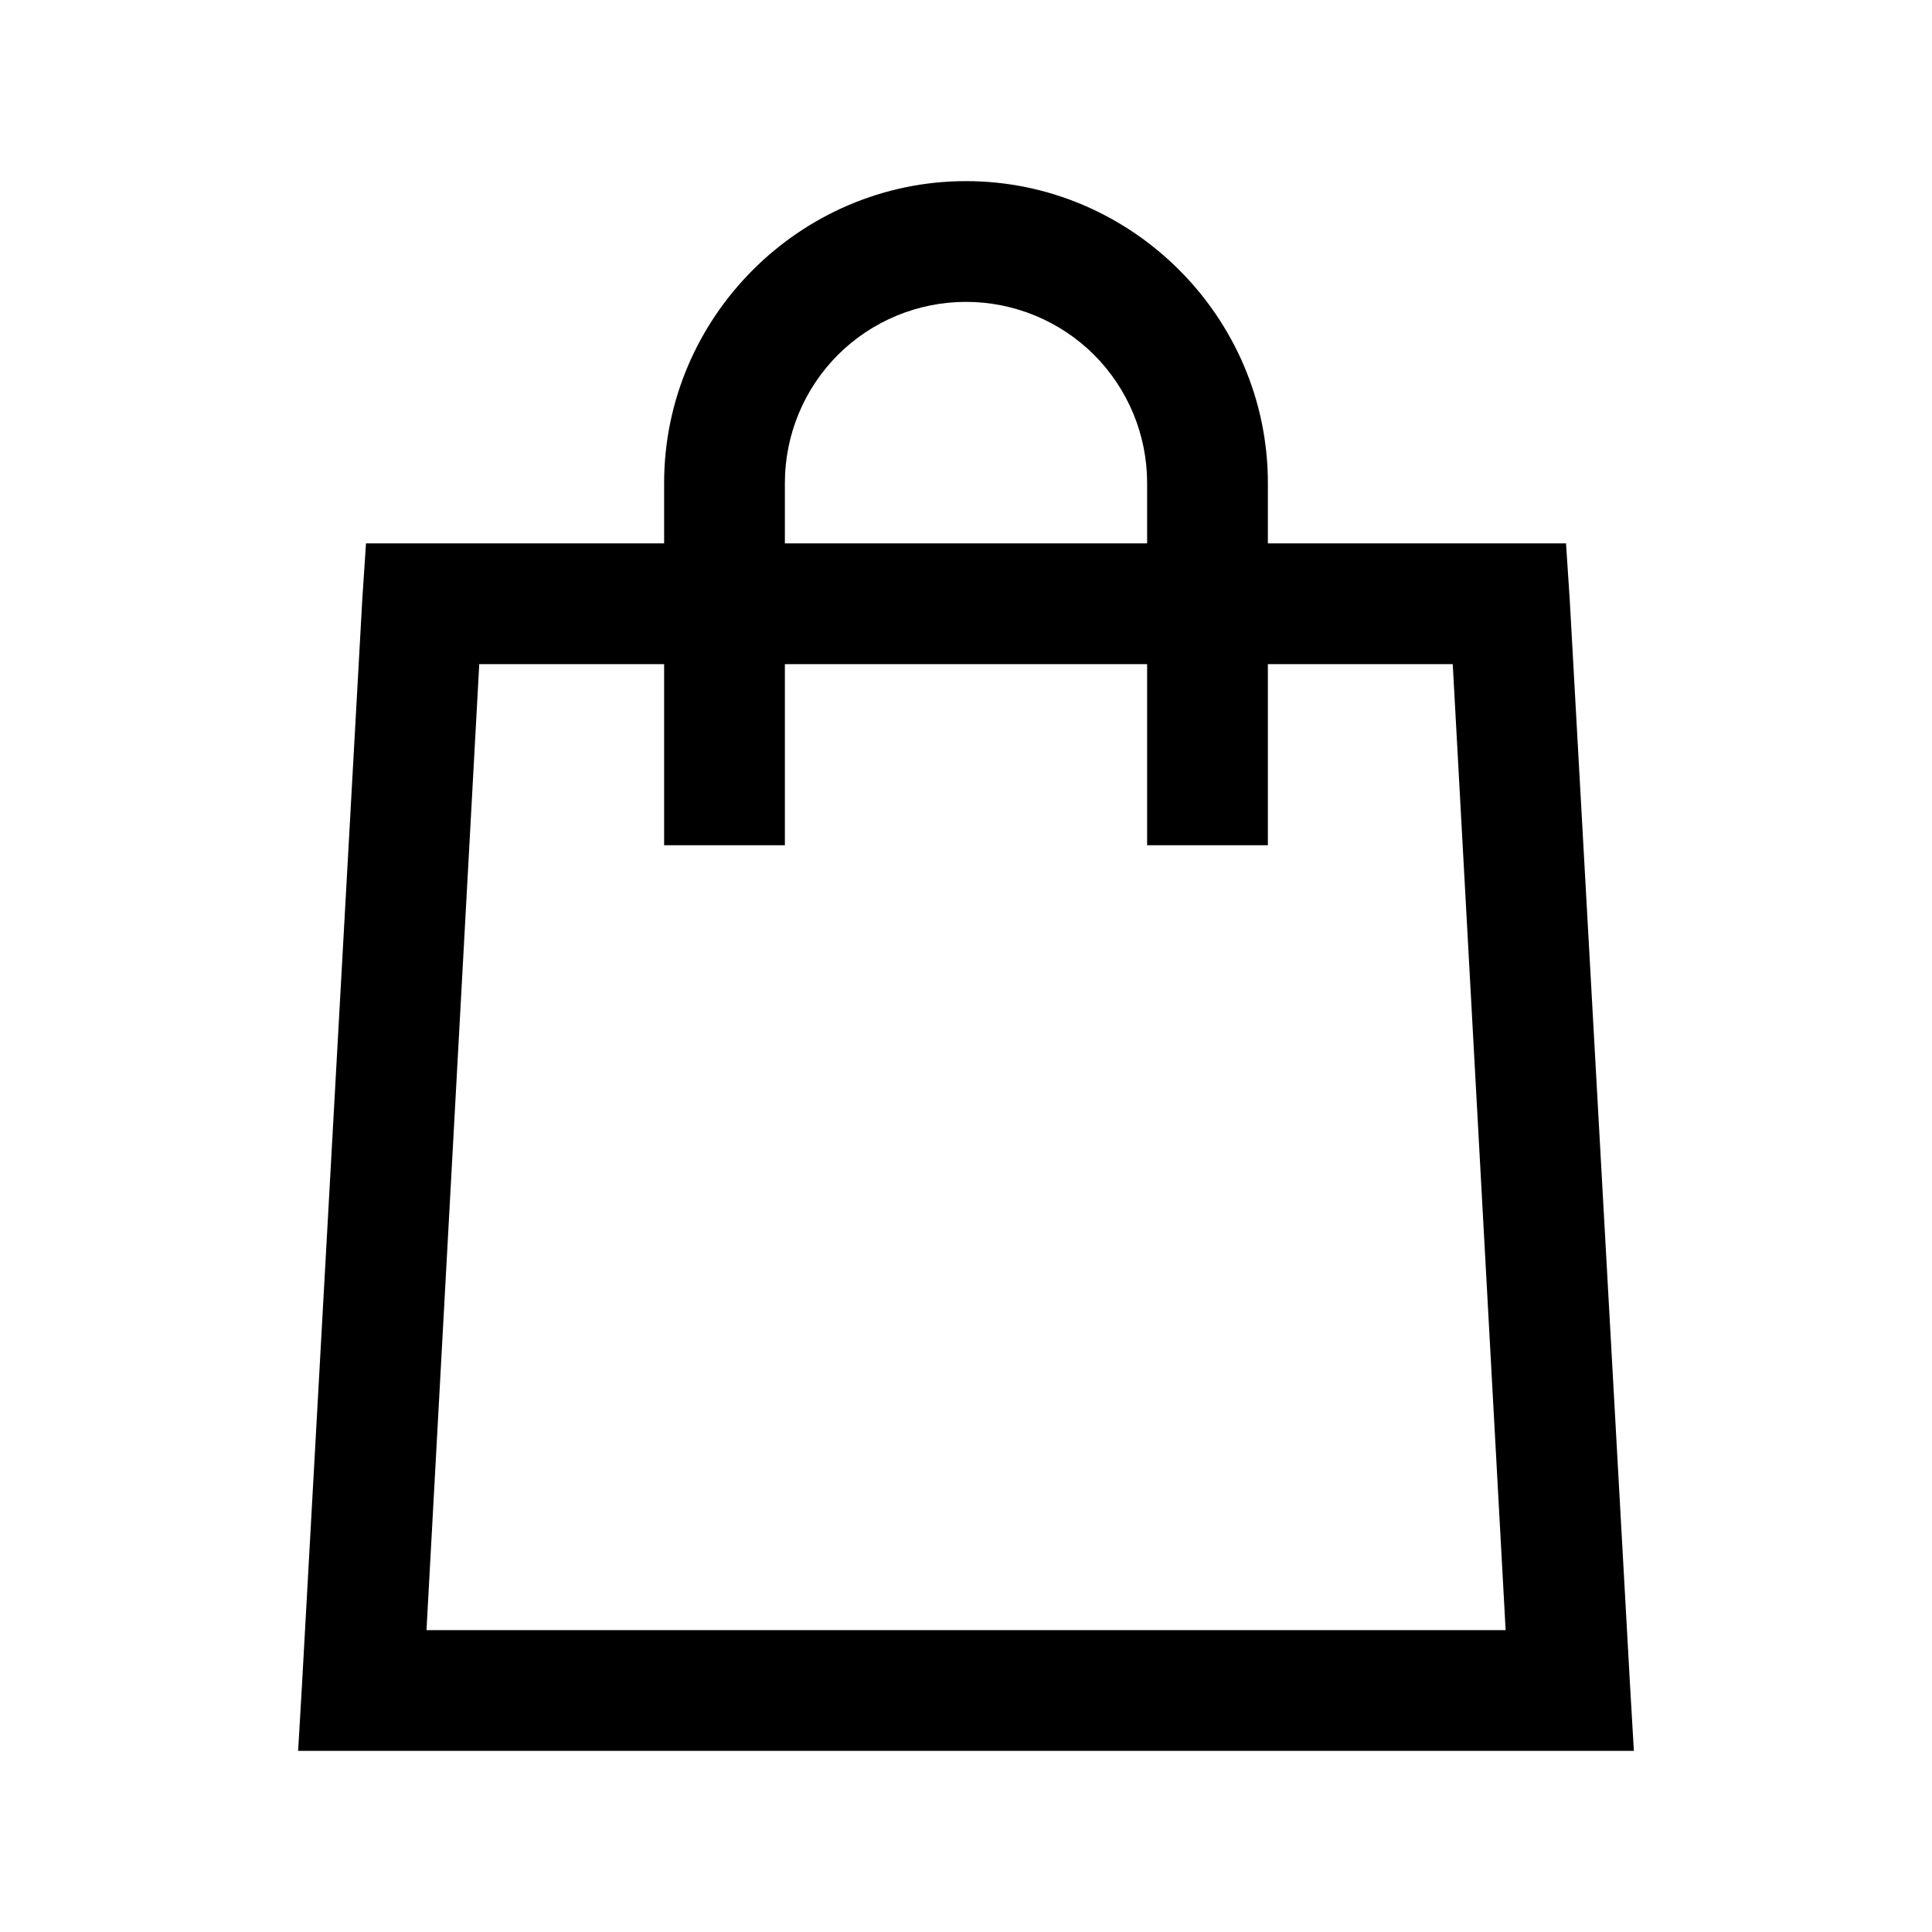<svg width="16" height="16" viewBox="0 0 16 16" fill="none" xmlns="http://www.w3.org/2000/svg">
<path d="M8 1.5C6.627 1.5 5.5 2.627 5.5 4V4.5H3.031L3 4.969L2.5 13.969L2.469 14.5H13.531L13.5 13.969L13 4.968L12.969 4.5H10.5V4C10.5 2.627 9.373 1.5 8 1.5ZM8 2.5C8.398 2.5 8.779 2.658 9.061 2.939C9.342 3.221 9.5 3.602 9.5 4V4.5H6.5V4C6.5 3.602 6.658 3.221 6.939 2.939C7.221 2.658 7.602 2.5 8 2.5V2.5ZM3.969 5.5H5.5V7H6.5V5.5H9.5V7H10.5V5.5H12.031L12.469 13.5H3.532L3.969 5.5Z" fill="black"/>
</svg>
